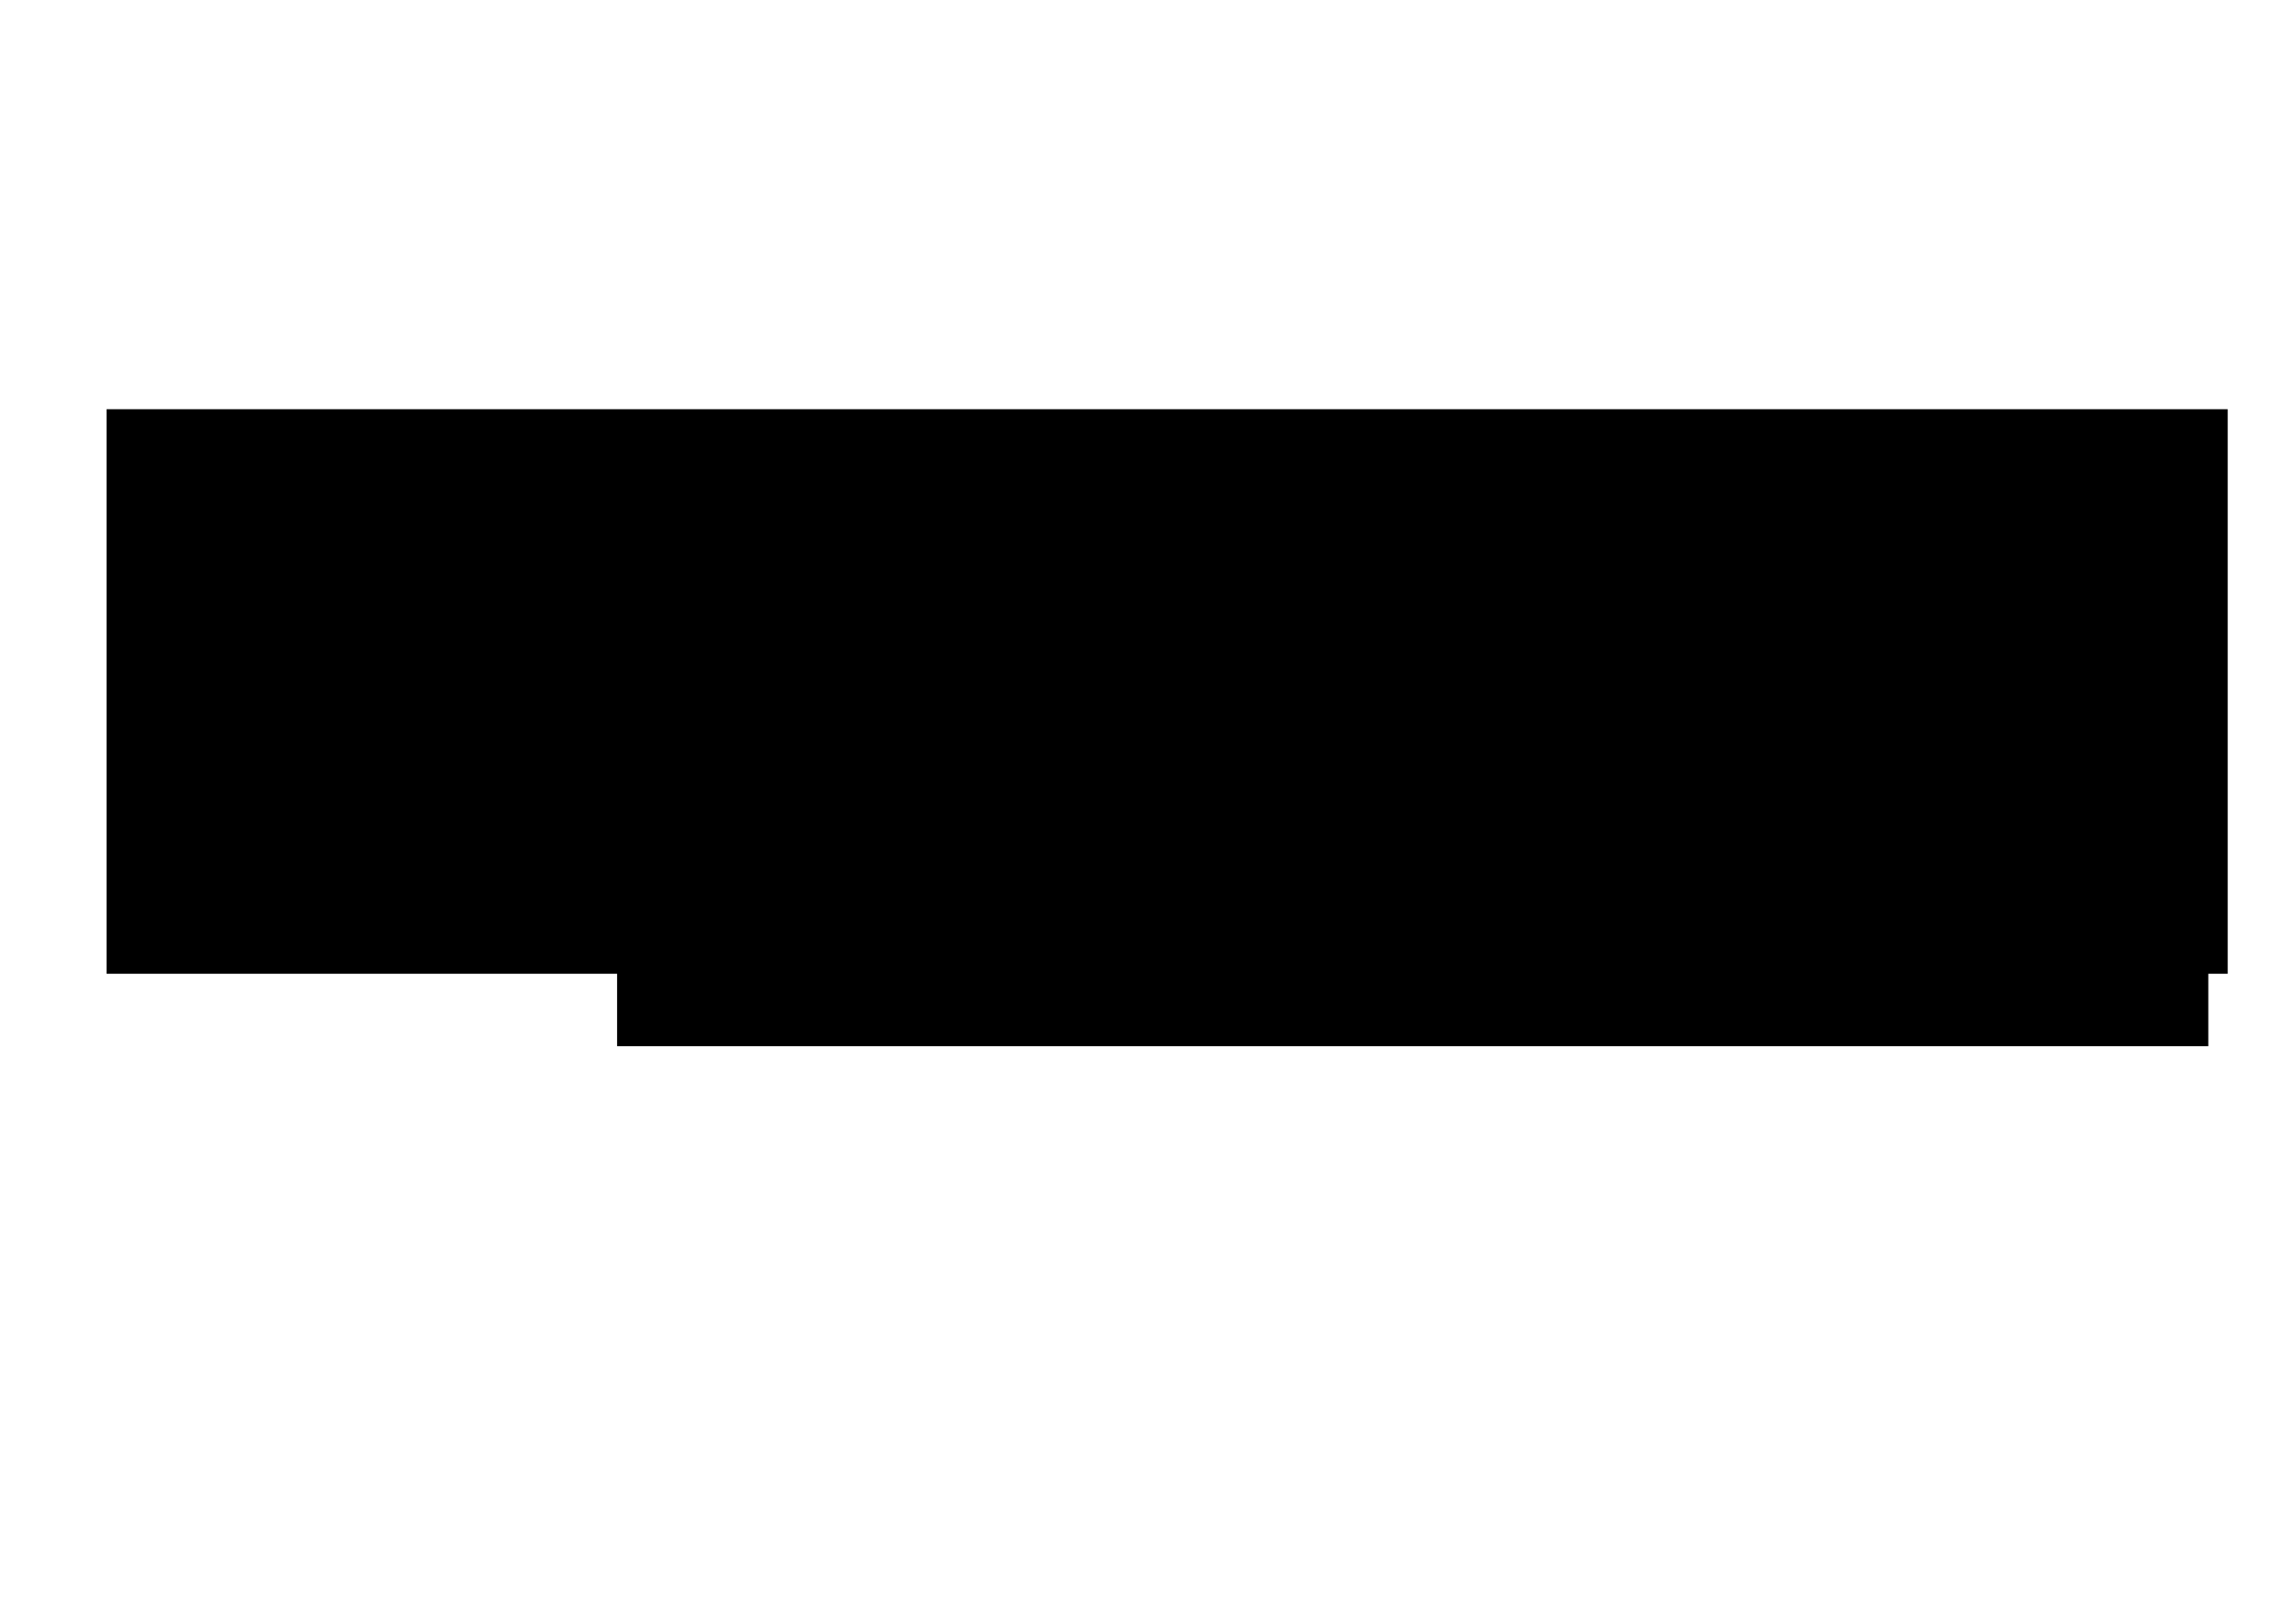 <?xml version="1.0" encoding="UTF-8" standalone="no"?>
<svg
   xmlns:dc="http://purl.org/dc/elements/1.1/"
   xmlns:cc="http://creativecommons.org/ns#"
   xmlns:rdf="http://www.w3.org/1999/02/22-rdf-syntax-ns#"
   xmlns:svg="http://www.w3.org/2000/svg"
   xmlns="http://www.w3.org/2000/svg"
   xmlns:sodipodi="http://sodipodi.sourceforge.net/DTD/sodipodi-0.dtd"
   xmlns:inkscape="http://www.inkscape.org/namespaces/inkscape"
   id="svg2"
   height="210mm"
   width="297mm"
   version="1.1"
   viewBox="0 0 1052.362 744.094"
   inkscape:version="0.91 r13725"
   sodipodi:docname="template.svg">
  <defs
     id="defs19" />
  <sodipodi:namedview
     pagecolor="#ffffff"
     bordercolor="#666666"
     borderopacity="1"
     objecttolerance="10"
     gridtolerance="10"
     guidetolerance="10"
     inkscape:pageopacity="0"
     inkscape:pageshadow="2"
     inkscape:window-width="1366"
     inkscape:window-height="732"
     id="namedview17"
     showgrid="false"
     inkscape:zoom="0.30882903"
     inkscape:cx="56.665657"
     inkscape:cy="372.04724"
     inkscape:window-x="0"
     inkscape:window-y="16"
     inkscape:window-maximized="0"
     inkscape:current-layer="layer1" />
  <g
     id="layer1"
     transform="translate(0 -308.27)"
     font-family="Sans"
     fill="#000000">
    <flowRoot
       id="flowRoot4136"
       style="font-size:80px;line-height:125%;letter-spacing:0px;word-spacing:0px"
       xml:space="preserve"
       transform="translate(-3.55,198.56)"
       line-height="125%"
       font-size="80px"><flowRegion
         id="flowRegion4138"><rect
           id="rect4140"
           height="258.72"
           width="972.2"
           y="297.24"
           x="52.409" /></flowRegion><g
         font-size="35px"
         id="g7"><flowPara
           id="flowPara4794"
           style="text-align:justify">Certificamos que <flowSpan
   id="flowSpan4875"
   font-weight="bold">_NOME_PARTICIPANTE_</flowSpan> participou do _NOME_EVENTO_, realizado no dia _DATA_ _LOCAL_, com aproveitamento de _NUM_HORAS_ horas de atividades, nacondição de participante.</flowPara><flowPara
           id="flowPara4796"
           style="text-align:justify" /><flowPara
           id="flowPara4798"
           style="text-align:justify" /></g></flowRoot>    <flowRoot
       id="flowRoot4848"
       style="word-spacing:0px;letter-spacing:0px;text-anchor:end;text-align:end"
       line-height="125%"
       xml:space="preserve"
       font-size="40px"
       transform="translate(0 308.27)"><flowRegion
         id="flowRegion4850"><rect
           id="rect4852"
           height="72.731"
           width="729.33"
           y="406.7"
           x="282.84" /></flowRegion><flowPara
         id="flowPara4854"
         font-size="40px">_CIDADE_, _DATA_.</flowPara></flowRoot>  </g>
</svg>
